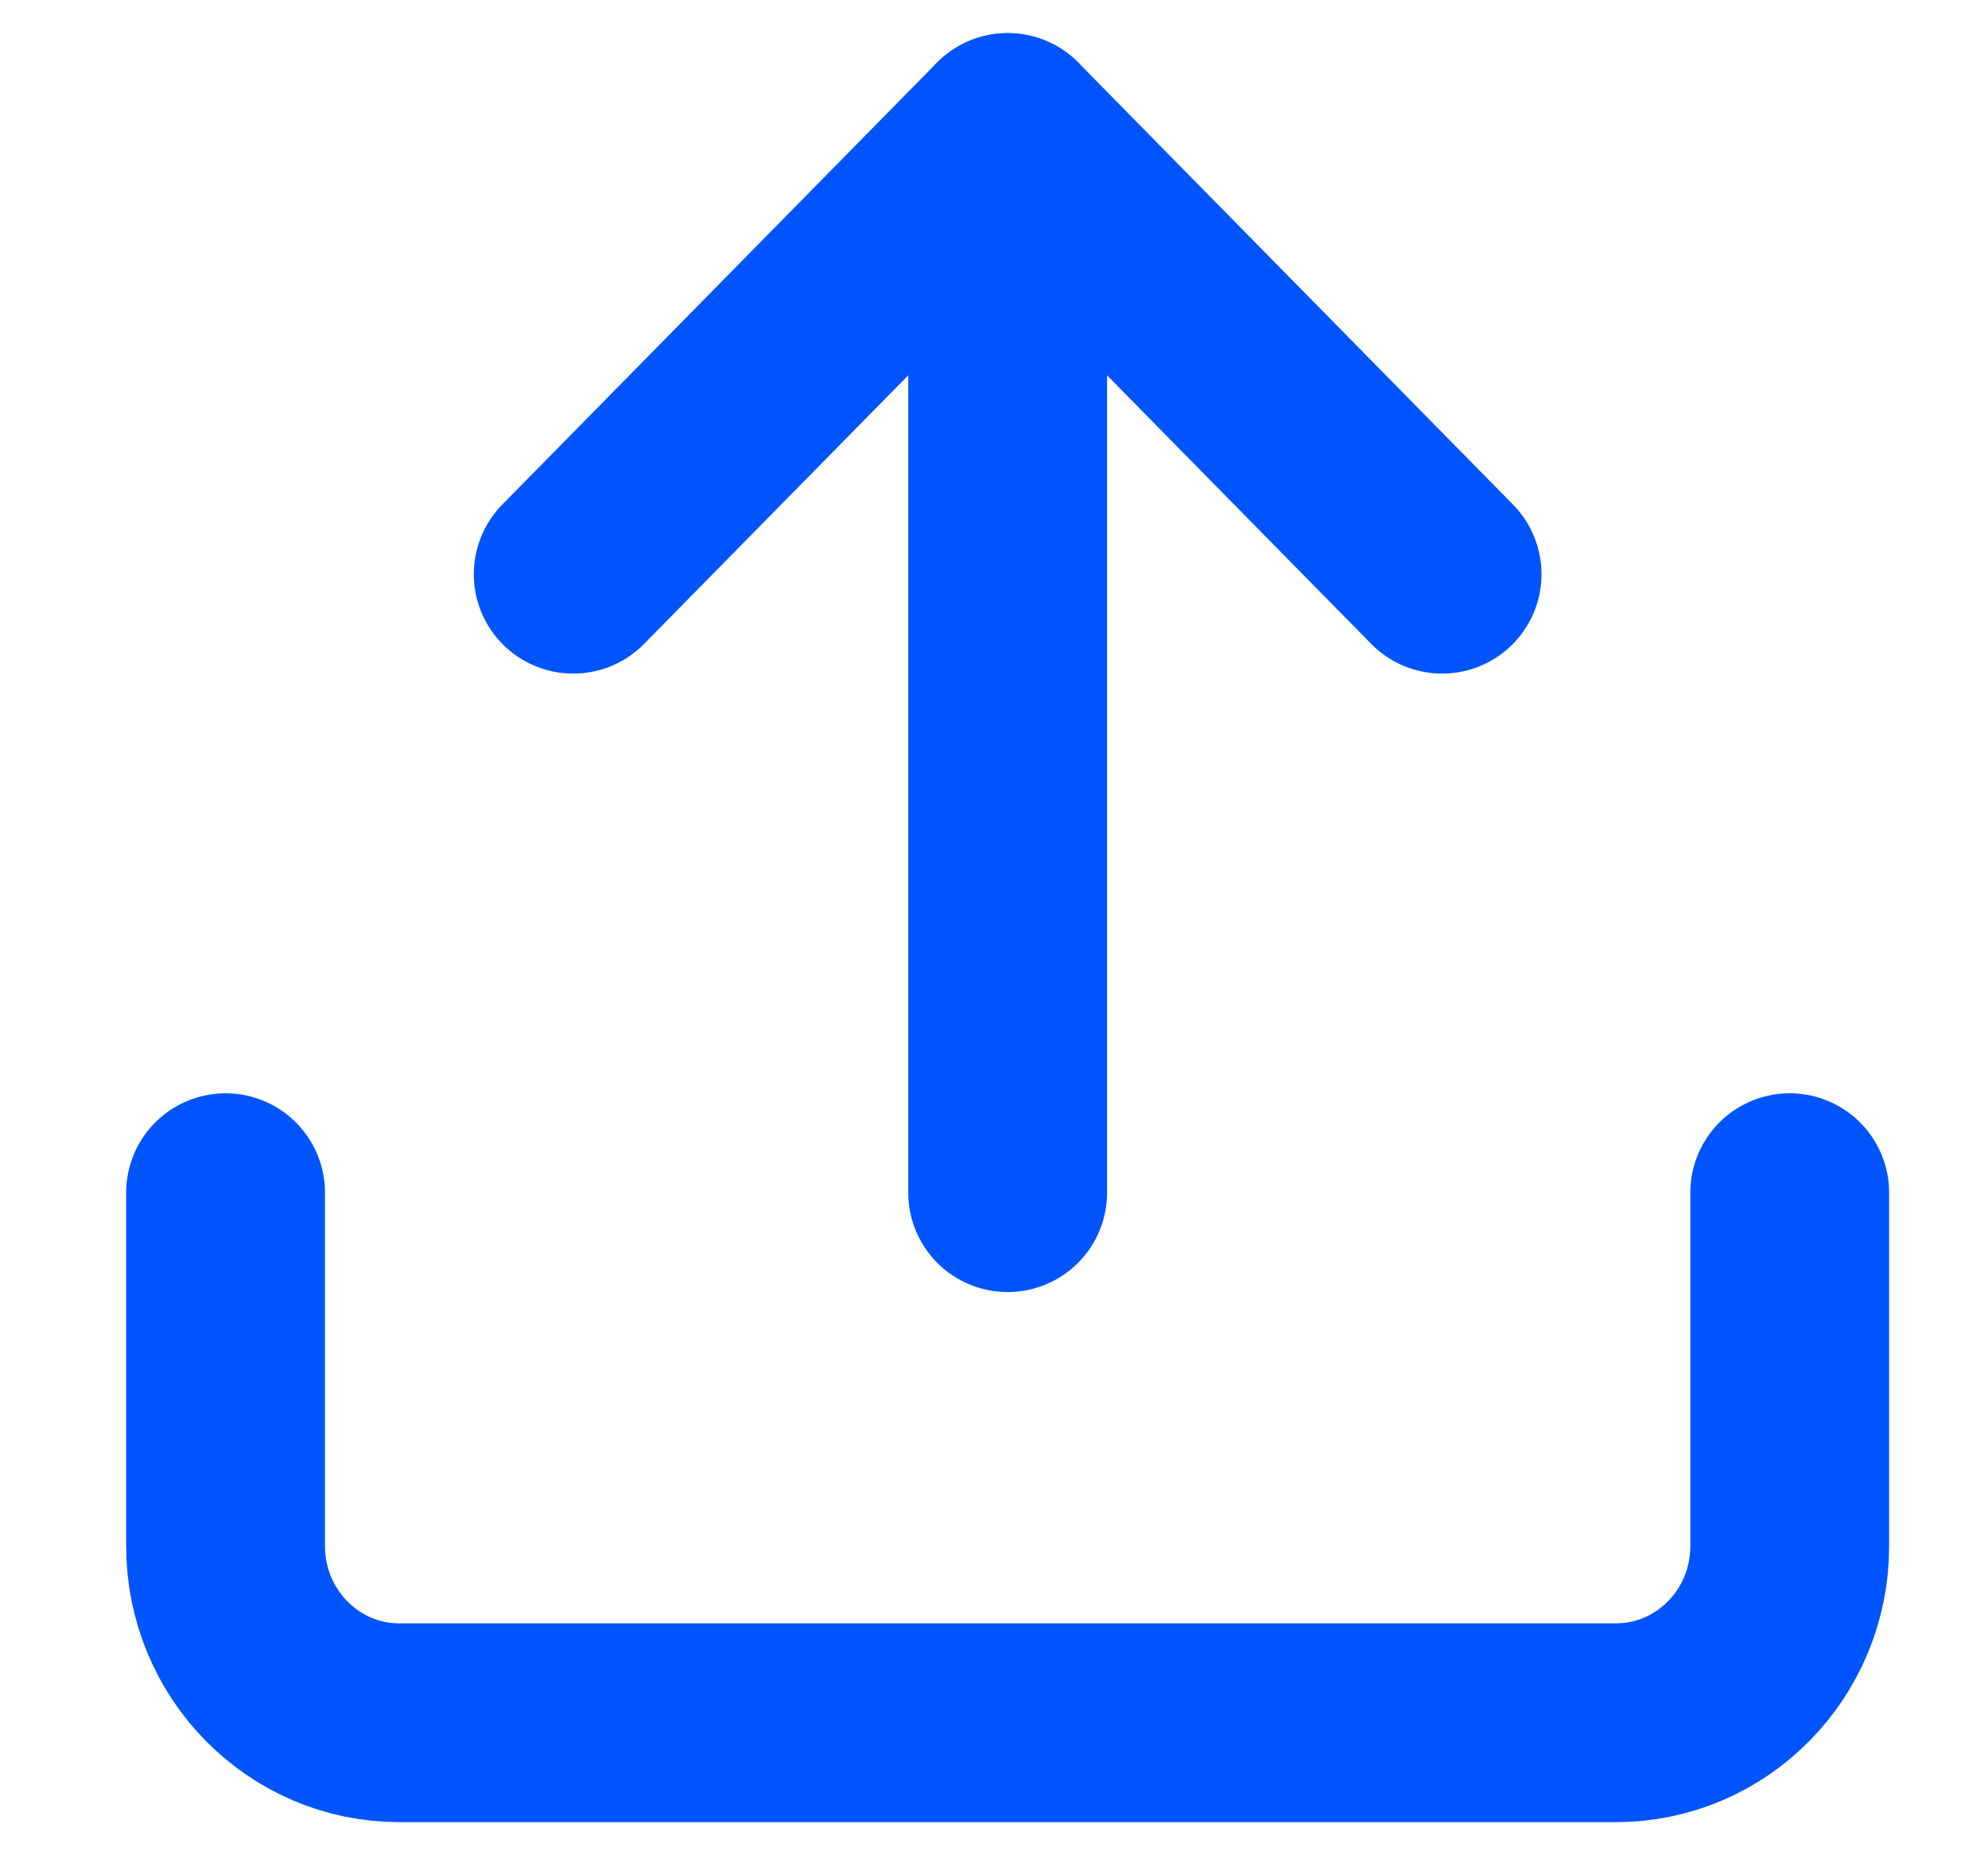<?xml version="1.0" encoding="UTF-8"?>
<svg width="15px" height="14px" viewBox="0 0 15 14" version="1.1" xmlns="http://www.w3.org/2000/svg" xmlns:xlink="http://www.w3.org/1999/xlink">
    <title>upload  2</title>
    <g id="Web" stroke="none" stroke-width="1" fill="none" fill-rule="evenodd" stroke-linecap="round" stroke-linejoin="round">
        <g id="Scan-V2-Contract-Edit" transform="translate(-748, -206)" stroke="#0054FE" stroke-width="1.5">
            <g id="Contract-Detail-3" transform="translate(732, 158)">
                <g id="upload--2" transform="translate(17.702, 49)">
                    <g id="upload-" transform="translate(-0, 0)">
                        <path d="M11.802,8 L11.802,10.667 C11.802,11.403 11.215,12 10.49,12 L1.311,12 C0.587,12 0,11.403 0,10.667 L0,8" id="路径"></path>
                        <polyline id="路径" points="9.179 3.333 5.901 0 2.623 3.333"></polyline>
                        <line x1="5.901" y1="0" x2="5.901" y2="8" id="路径"></line>
                    </g>
                </g>
            </g>
        </g>
    </g>
</svg>